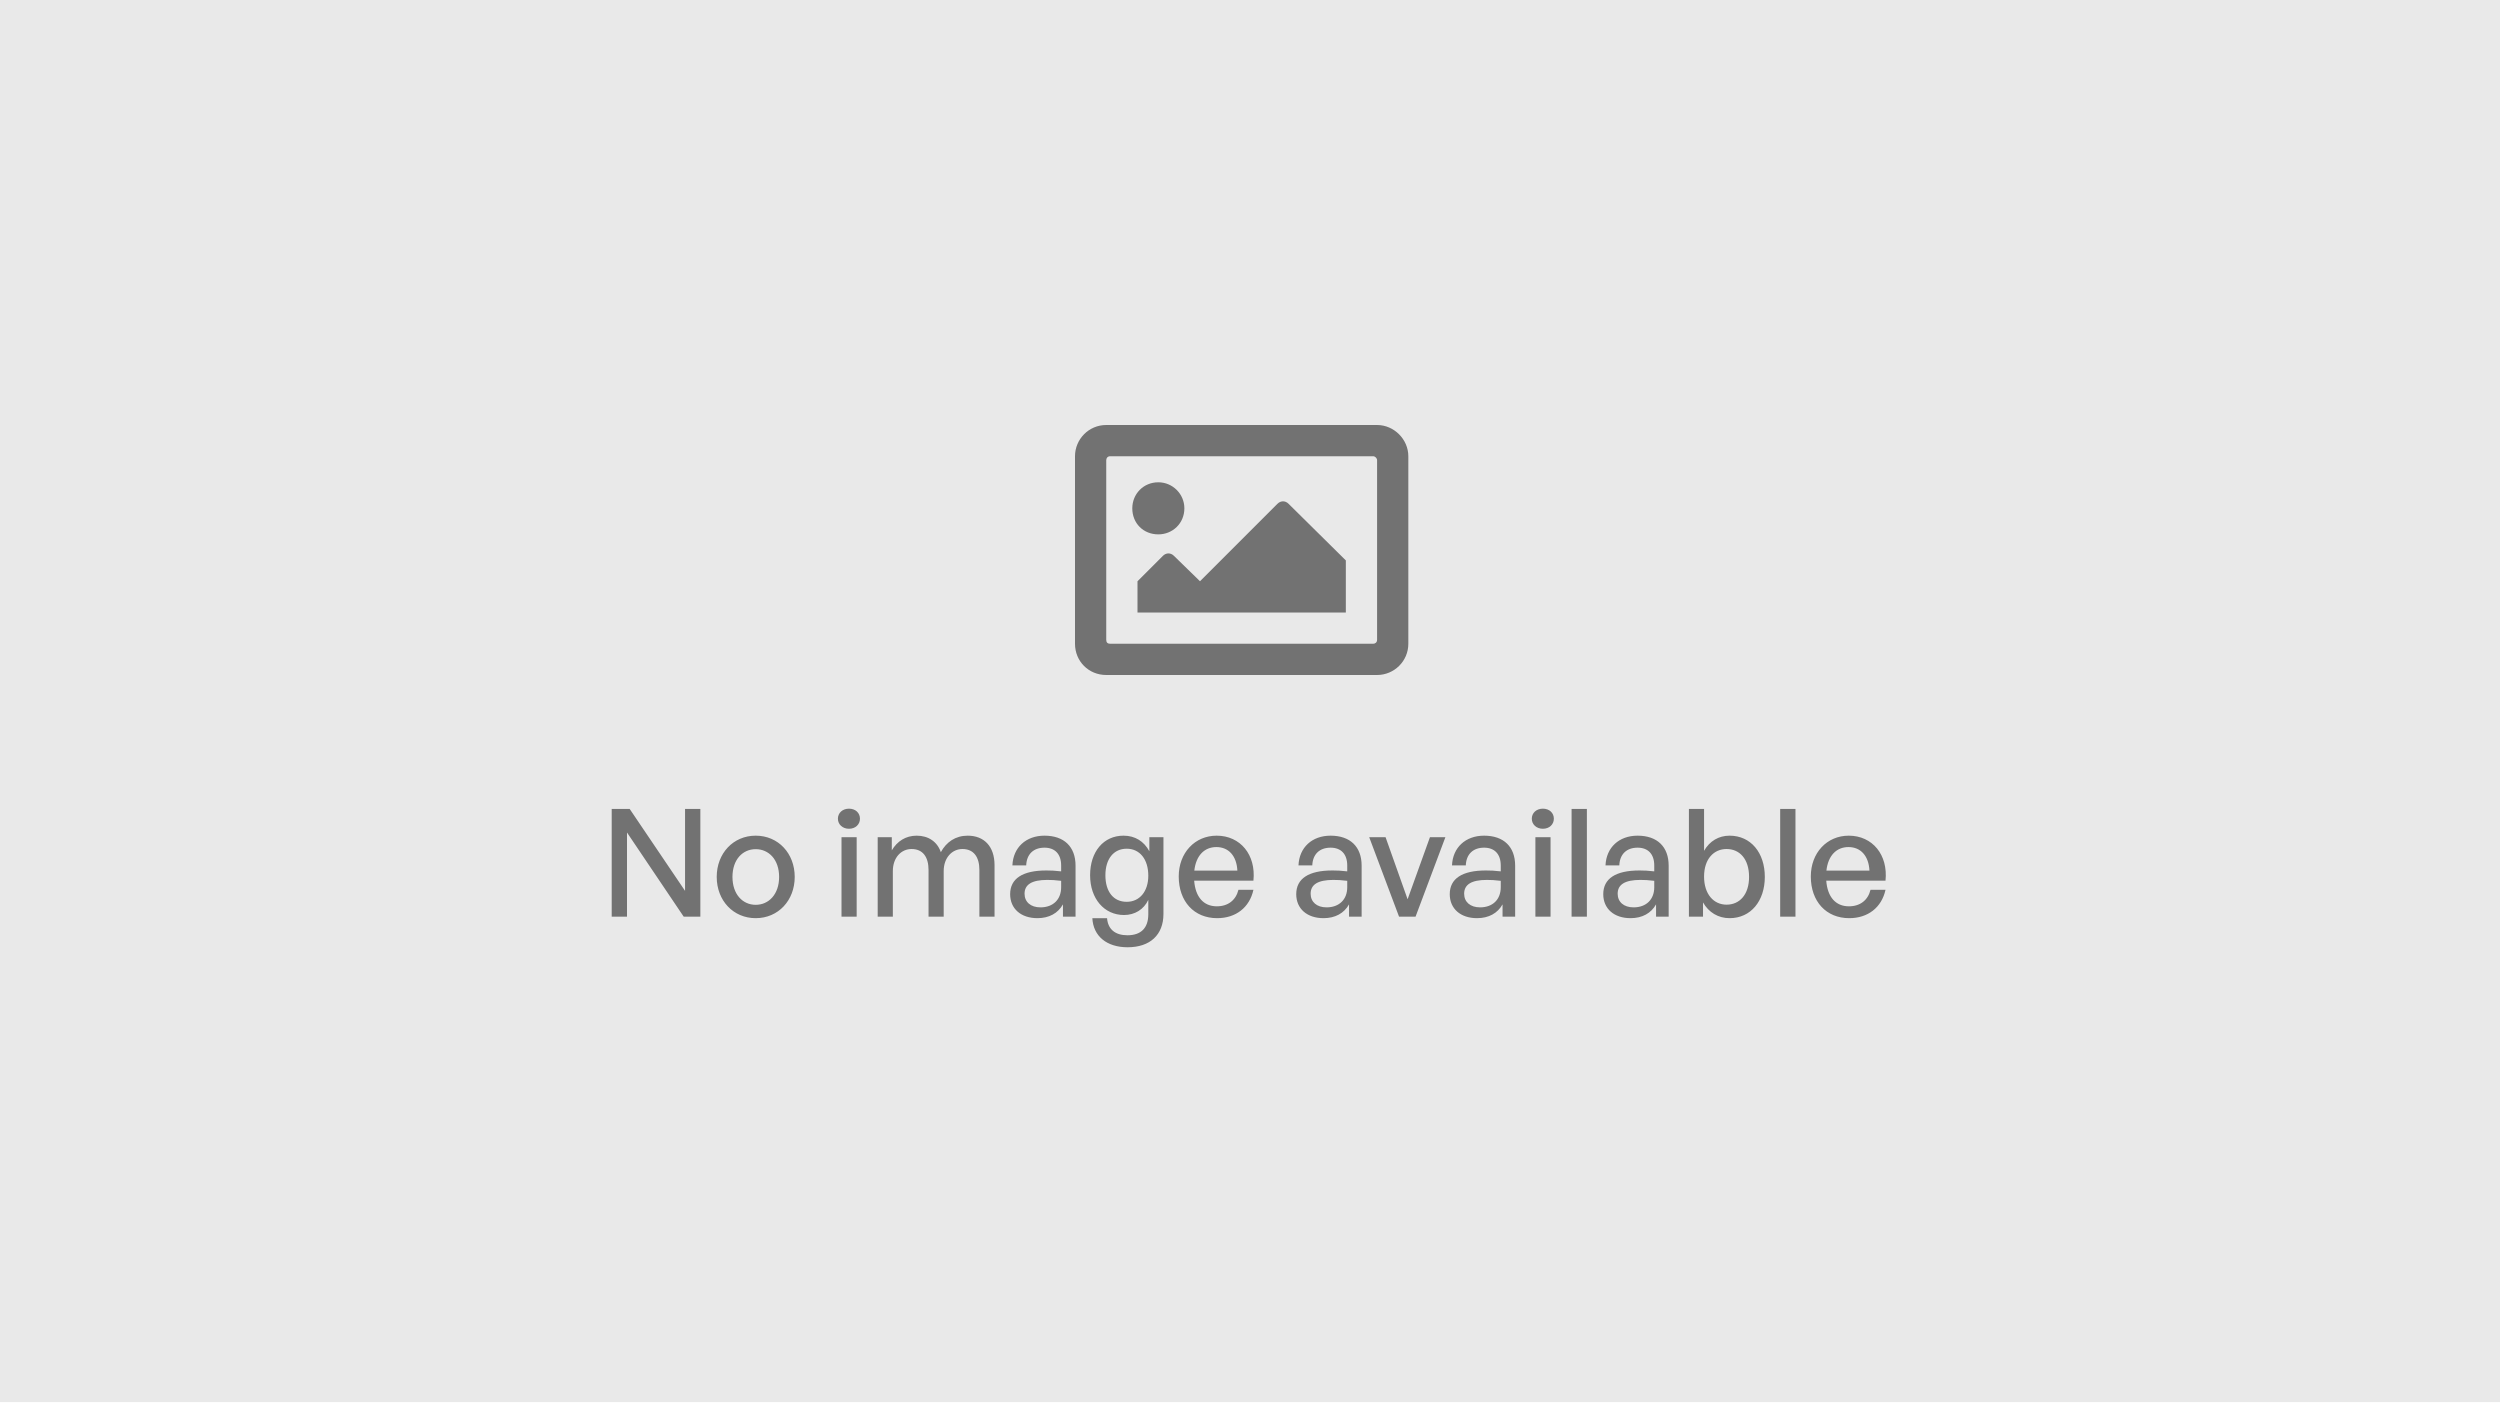 <svg width="300" height="169" viewBox="0 0 300 169" fill="none" xmlns="http://www.w3.org/2000/svg">
<rect width="300" height="168.249" fill="#E9E9E9"/>
<path d="M82.044 110L75.24 99.902V110H73.404V97.076H75.564L82.206 106.904V97.076H84.042V110H82.044ZM90.686 110.18C87.986 110.18 86.006 108.056 86.006 105.23C86.006 102.404 87.986 100.28 90.686 100.28C93.386 100.28 95.366 102.404 95.366 105.23C95.366 108.056 93.386 110.18 90.686 110.18ZM90.686 108.578C92.252 108.578 93.494 107.318 93.494 105.23C93.494 103.142 92.252 101.9 90.686 101.9C89.12 101.9 87.896 103.142 87.896 105.23C87.896 107.318 89.12 108.578 90.686 108.578ZM103.195 98.246C103.195 98.93 102.655 99.452 101.881 99.452C101.107 99.452 100.549 98.93 100.549 98.246C100.549 97.544 101.107 97.04 101.881 97.04C102.655 97.04 103.195 97.544 103.195 98.246ZM102.799 110H100.981V100.46H102.799V110ZM107.141 110H105.323V100.46H107.015V102.044C107.663 100.946 108.688 100.28 110.003 100.28C111.407 100.28 112.469 101 112.901 102.26C113.566 101.036 114.665 100.28 116.123 100.28C118.085 100.28 119.345 101.558 119.345 103.826V110H117.527V104.402C117.527 102.818 116.825 101.882 115.493 101.882C114.251 101.882 113.243 102.926 113.243 104.528V110H111.425V104.402C111.425 102.818 110.723 101.882 109.391 101.882C108.131 101.882 107.141 102.926 107.141 104.528V110ZM127.554 110V108.524C126.96 109.586 125.898 110.18 124.494 110.18C122.514 110.18 121.218 109.046 121.218 107.3C121.218 105.428 122.712 104.456 125.556 104.456C126.114 104.456 126.564 104.474 127.338 104.564V103.862C127.338 102.494 126.6 101.72 125.34 101.72C124.008 101.72 123.198 102.512 123.144 103.844H121.488C121.578 101.702 123.108 100.28 125.34 100.28C127.698 100.28 129.066 101.612 129.066 103.88V110H127.554ZM122.946 107.246C122.946 108.236 123.684 108.884 124.854 108.884C126.384 108.884 127.338 107.93 127.338 106.472V105.698C126.636 105.608 126.132 105.59 125.664 105.59C123.846 105.59 122.946 106.13 122.946 107.246ZM135.312 113.672C132.81 113.672 131.19 112.34 131.082 110.18H132.846C132.954 111.512 133.818 112.232 135.294 112.232C136.932 112.232 137.796 111.35 137.796 109.712V107.984C137.256 109.136 136.176 109.802 134.88 109.802C132.504 109.802 130.812 107.84 130.812 105.032C130.812 102.188 132.432 100.28 134.826 100.28C136.194 100.28 137.274 100.946 137.922 102.152V100.46H139.614V109.676C139.614 112.178 138.012 113.672 135.312 113.672ZM132.648 105.032C132.648 107.012 133.62 108.218 135.204 108.218C136.752 108.218 137.796 106.976 137.796 105.086C137.796 103.106 136.77 101.846 135.204 101.846C133.638 101.846 132.648 103.07 132.648 105.032ZM146.055 110.18C143.301 110.18 141.447 108.182 141.447 105.176C141.447 102.35 143.373 100.28 146.001 100.28C148.845 100.28 150.735 102.584 150.411 105.68H143.301C143.445 107.624 144.417 108.758 146.019 108.758C147.369 108.758 148.305 108.02 148.611 106.778H150.411C149.943 108.902 148.305 110.18 146.055 110.18ZM145.965 101.648C144.507 101.648 143.517 102.692 143.319 104.474H148.485C148.395 102.71 147.441 101.648 145.965 101.648ZM161.884 110V108.524C161.29 109.586 160.228 110.18 158.824 110.18C156.844 110.18 155.548 109.046 155.548 107.3C155.548 105.428 157.042 104.456 159.886 104.456C160.444 104.456 160.894 104.474 161.668 104.564V103.862C161.668 102.494 160.93 101.72 159.67 101.72C158.338 101.72 157.528 102.512 157.474 103.844H155.818C155.908 101.702 157.438 100.28 159.67 100.28C162.028 100.28 163.396 101.612 163.396 103.88V110H161.884ZM157.276 107.246C157.276 108.236 158.014 108.884 159.184 108.884C160.714 108.884 161.668 107.93 161.668 106.472V105.698C160.966 105.608 160.462 105.59 159.994 105.59C158.176 105.59 157.276 106.13 157.276 107.246ZM173.448 100.46L169.866 110H167.886L164.304 100.46H166.266L168.912 107.912L171.594 100.46H173.448ZM180.306 110V108.524C179.712 109.586 178.65 110.18 177.246 110.18C175.266 110.18 173.97 109.046 173.97 107.3C173.97 105.428 175.464 104.456 178.308 104.456C178.866 104.456 179.316 104.474 180.09 104.564V103.862C180.09 102.494 179.352 101.72 178.092 101.72C176.76 101.72 175.95 102.512 175.896 103.844H174.24C174.33 101.702 175.86 100.28 178.092 100.28C180.45 100.28 181.818 101.612 181.818 103.88V110H180.306ZM175.698 107.246C175.698 108.236 176.436 108.884 177.606 108.884C179.136 108.884 180.09 107.93 180.09 106.472V105.698C179.388 105.608 178.884 105.59 178.416 105.59C176.598 105.59 175.698 106.13 175.698 107.246ZM186.462 98.246C186.462 98.93 185.922 99.452 185.148 99.452C184.374 99.452 183.816 98.93 183.816 98.246C183.816 97.544 184.374 97.04 185.148 97.04C185.922 97.04 186.462 97.544 186.462 98.246ZM186.066 110H184.248V100.46H186.066V110ZM190.426 110H188.59V97.076H190.426V110ZM198.727 110V108.524C198.133 109.586 197.071 110.18 195.667 110.18C193.687 110.18 192.391 109.046 192.391 107.3C192.391 105.428 193.885 104.456 196.729 104.456C197.287 104.456 197.737 104.474 198.511 104.564V103.862C198.511 102.494 197.773 101.72 196.513 101.72C195.181 101.72 194.371 102.512 194.317 103.844H192.661C192.751 101.702 194.281 100.28 196.513 100.28C198.871 100.28 200.239 101.612 200.239 103.88V110H198.727ZM194.119 107.246C194.119 108.236 194.857 108.884 196.027 108.884C197.557 108.884 198.511 107.93 198.511 106.472V105.698C197.809 105.608 197.305 105.59 196.837 105.59C195.019 105.59 194.119 106.13 194.119 107.246ZM211.778 105.23C211.778 108.092 210.122 110.18 207.548 110.18C206.198 110.18 205.046 109.496 204.362 108.29V110H202.67V97.076H204.488V102.098C205.154 100.928 206.252 100.28 207.548 100.28C210.104 100.28 211.778 102.332 211.778 105.23ZM209.888 105.23C209.888 103.07 208.754 101.882 207.188 101.882C205.676 101.882 204.488 103.052 204.488 105.194C204.488 107.3 205.64 108.56 207.188 108.56C208.754 108.56 209.888 107.354 209.888 105.23ZM215.457 110H213.621V97.076H215.457V110ZM221.905 110.18C219.151 110.18 217.297 108.182 217.297 105.176C217.297 102.35 219.223 100.28 221.851 100.28C224.695 100.28 226.585 102.584 226.261 105.68H219.151C219.295 107.624 220.267 108.758 221.869 108.758C223.219 108.758 224.155 108.02 224.461 106.778H226.261C225.793 108.902 224.155 110.18 221.905 110.18ZM221.815 101.648C220.357 101.648 219.367 102.692 219.169 104.474H224.335C224.245 102.71 223.291 101.648 221.815 101.648Z" fill="#727272"/>
<path d="M165.25 51C167.281 51 169 52.719 169 54.75V77.25C169 79.359 167.281 81 165.25 81H132.75C130.641 81 129 79.359 129 77.25V54.75C129 52.719 130.641 51 132.75 51H165.25ZM164.781 77.25C165.016 77.25 165.25 77.094 165.25 76.781V55.219C165.25 54.984 165.016 54.75 164.781 54.75H133.219C132.906 54.75 132.75 54.984 132.75 55.219V76.781C132.75 77.094 132.906 77.25 133.219 77.25H164.781ZM139 57.875C140.719 57.875 142.125 59.281 142.125 61C142.125 62.797 140.719 64.125 139 64.125C137.203 64.125 135.875 62.797 135.875 61C135.875 59.281 137.203 57.875 139 57.875ZM136.5 73.5V69.75L139.547 66.703C139.938 66.312 140.484 66.312 140.875 66.703L144 69.75L153.297 60.453C153.688 60.062 154.234 60.062 154.625 60.453L161.5 67.25V73.5H136.5Z" fill="#727272"/>
</svg>
